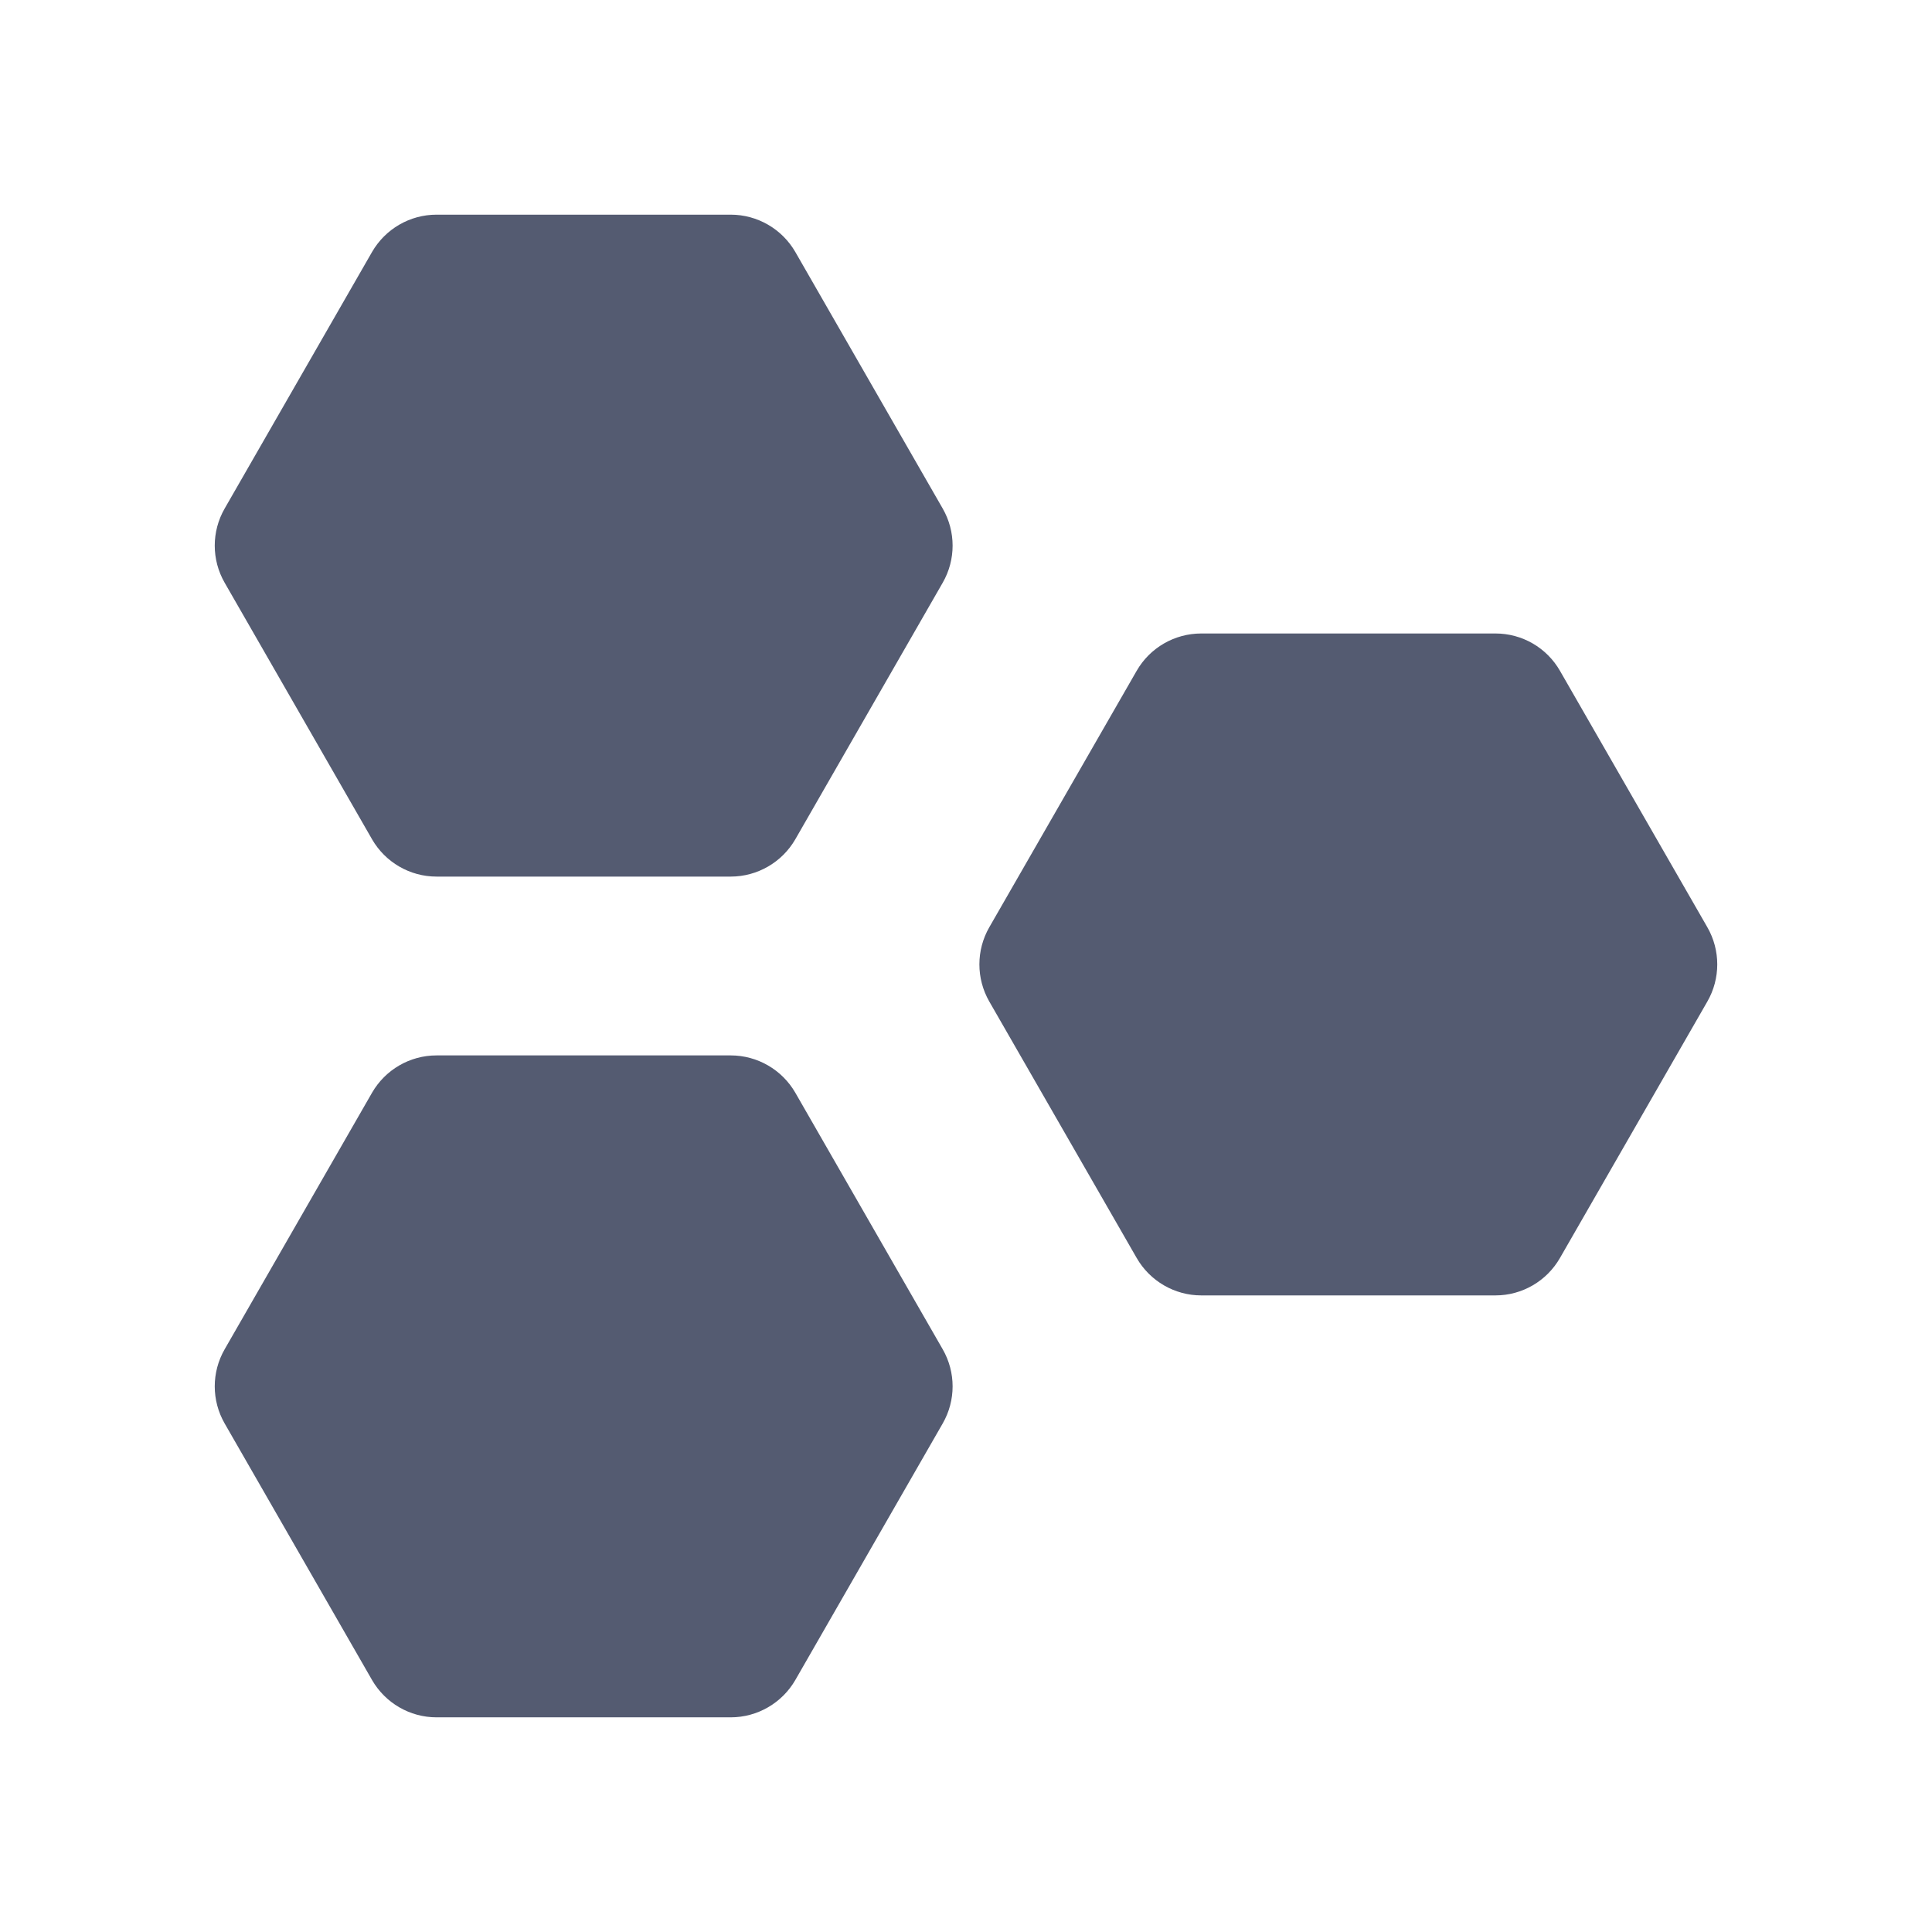 <?xml version="1.0" encoding="UTF-8"?>
<svg width="18px" height="18px" viewBox="0 0 18 18" version="1.1" xmlns="http://www.w3.org/2000/svg" xmlns:xlink="http://www.w3.org/1999/xlink">
    <title>Icons/18px/GCP project@2x</title>
    <g id="Icons/18px/GCP-project" stroke="none" stroke-width="1" fill="none" fill-rule="evenodd">
        <path d="M8.783,5.429 L7.41,7.819 C7.286,8.034 7.056,8.167 6.808,8.167 L4.067,8.167 C3.819,8.167 3.59,8.034 3.466,7.819 L2.093,5.429 C1.97,5.215 1.97,4.952 2.093,4.738 L3.466,2.348 C3.59,2.133 3.819,2 4.067,2 L6.808,2 C7.056,2 7.286,2.133 7.41,2.348 L8.783,4.738 C8.906,4.952 8.906,5.215 8.783,5.429 Z M8.783,13.262 L7.41,15.652 C7.286,15.867 7.056,16 6.808,16 L4.067,16 C3.819,16 3.59,15.867 3.466,15.652 L2.093,13.262 C1.97,13.048 1.97,12.785 2.093,12.571 L3.466,10.181 C3.59,9.966 3.819,9.833 4.067,9.833 L6.808,9.833 C7.056,9.833 7.286,9.966 7.41,10.181 L8.783,12.571 C8.906,12.785 8.906,13.048 8.783,13.262 Z M15.907,9.331 L14.534,11.72 C14.41,11.936 14.181,12.069 13.933,12.069 L11.192,12.069 C10.944,12.069 10.714,11.936 10.59,11.72 L9.217,9.331 C9.094,9.117 9.094,8.853 9.217,8.639 L10.59,6.25 C10.714,6.034 10.944,5.902 11.192,5.902 L13.933,5.902 C14.181,5.902 14.41,6.034 14.534,6.25 L15.907,8.639 C16.03,8.853 16.03,9.117 15.907,9.331 Z" id="Polygon-2" fill="#545B71"></path>
    </g>
</svg>